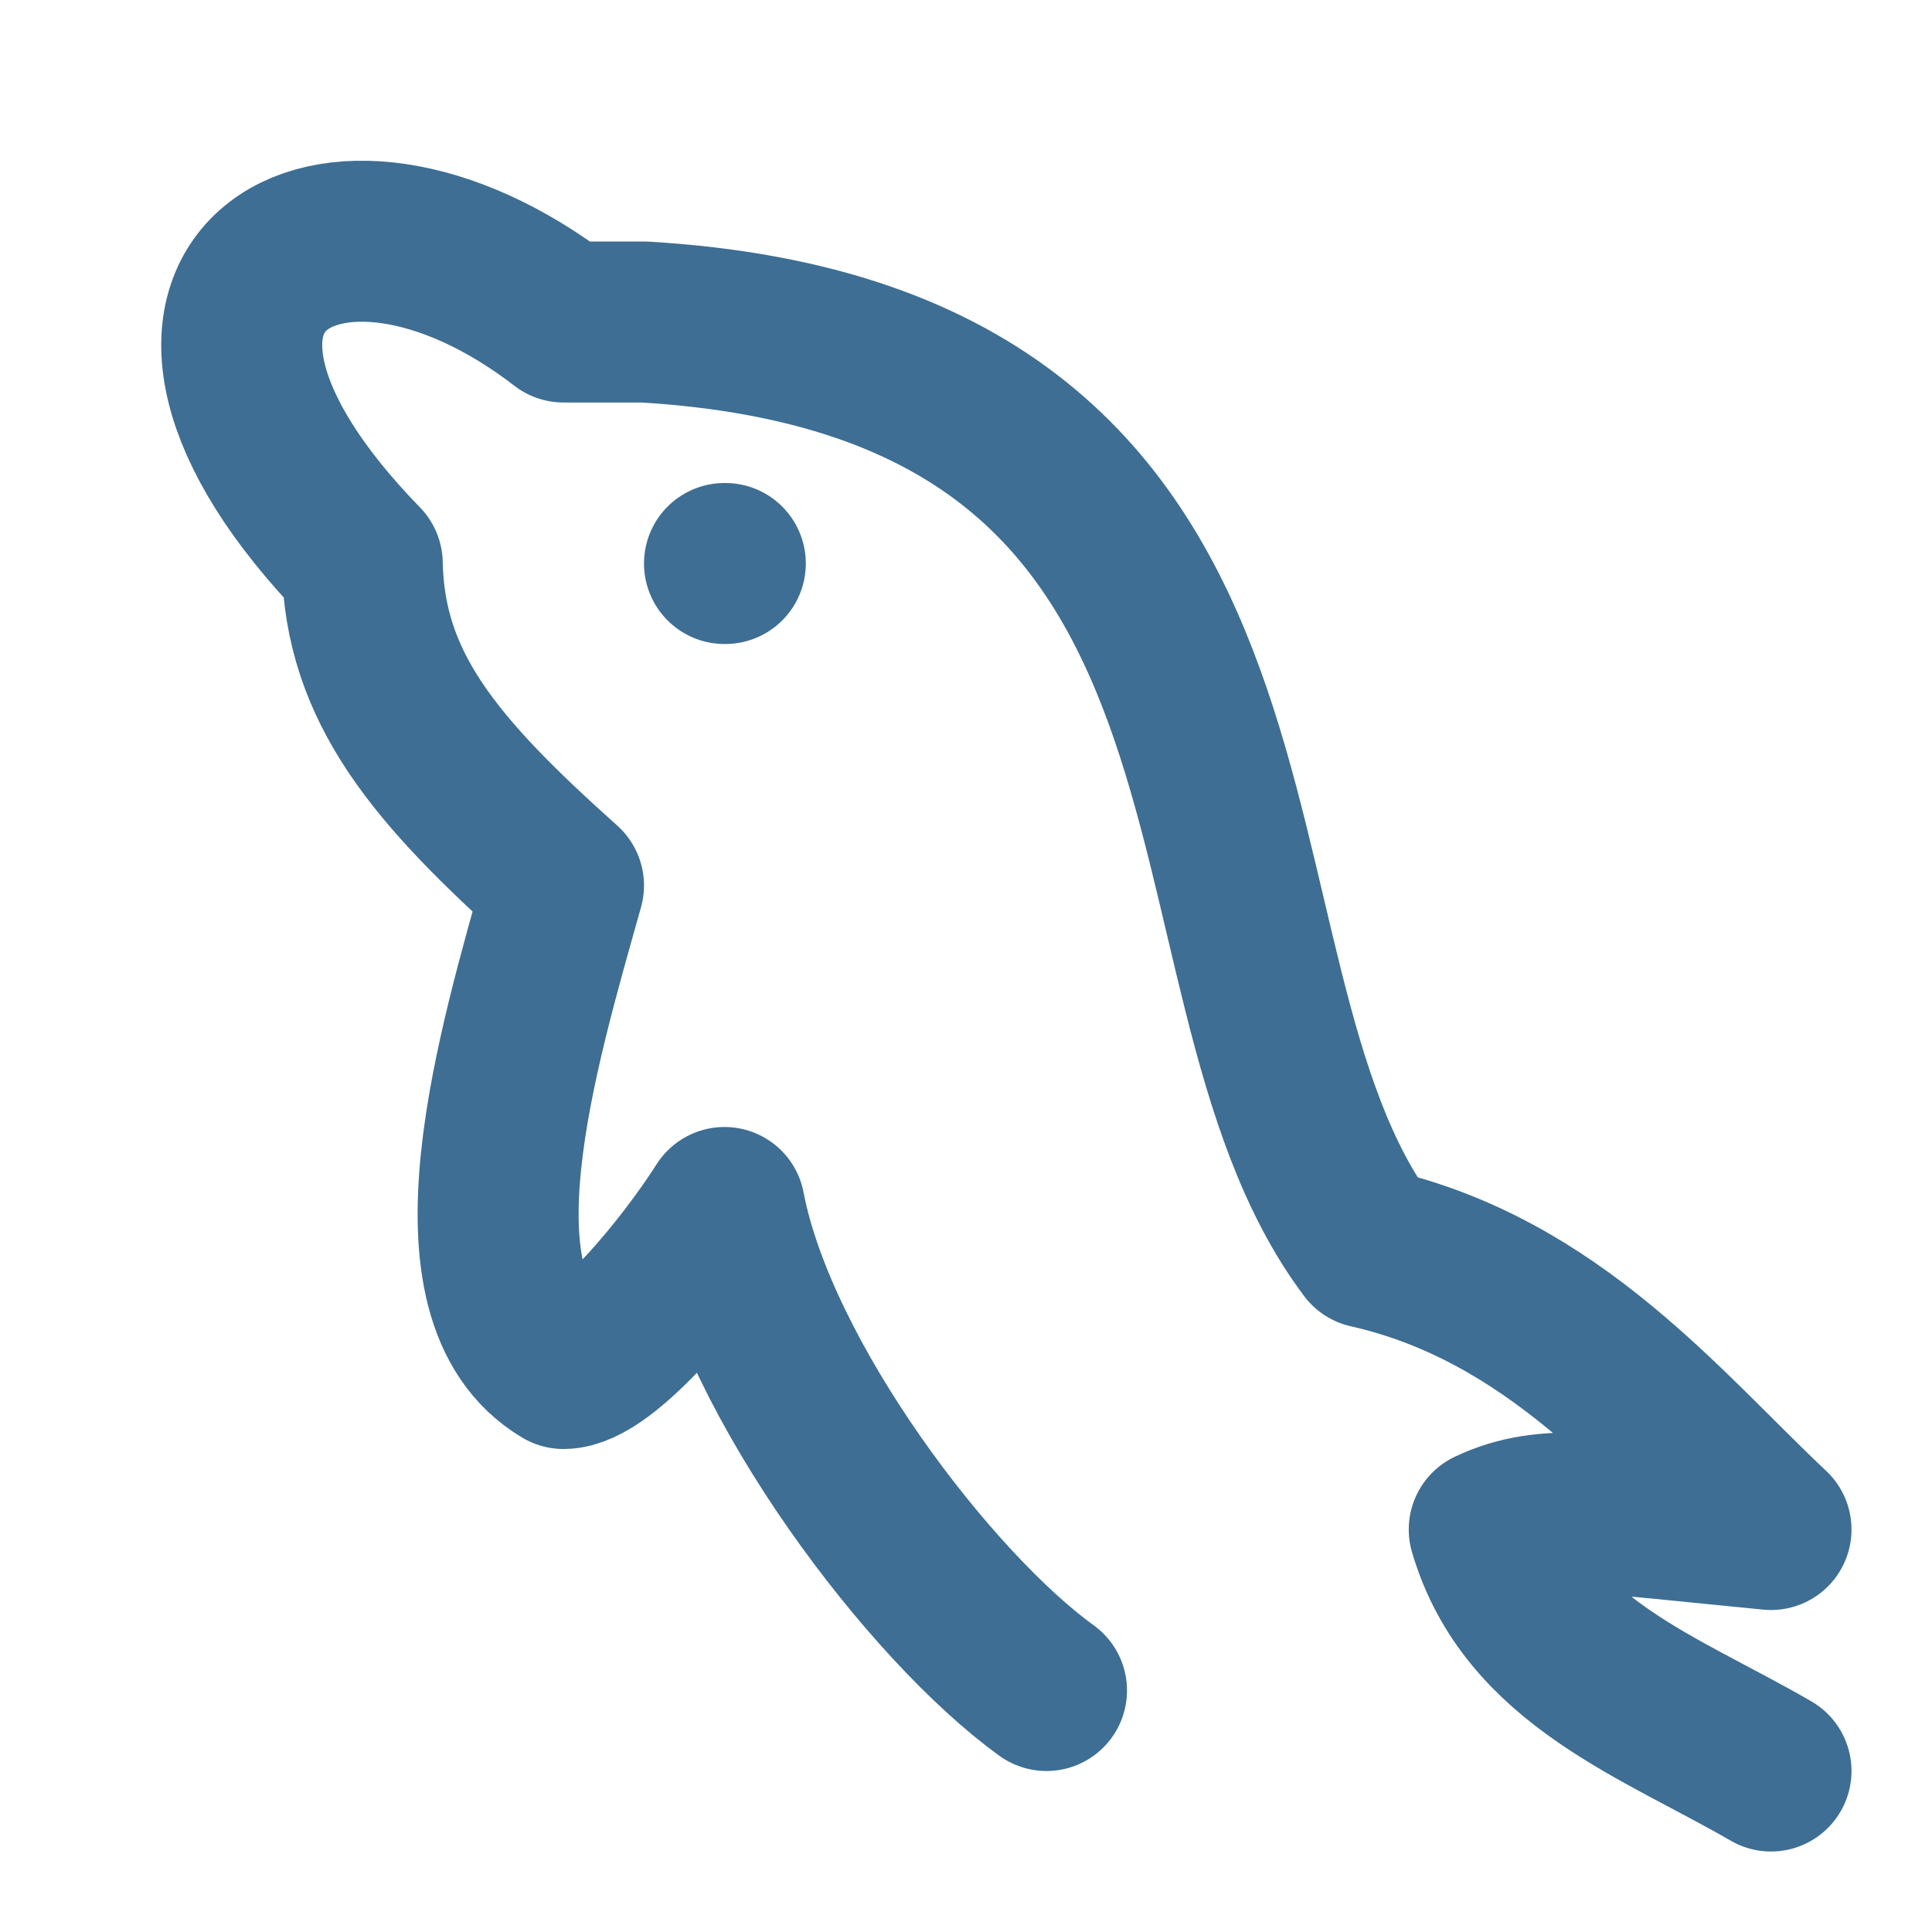 <svg xmlns="http://www.w3.org/2000/svg" fill="none" stroke="#3E6E93" stroke-linecap="round" stroke-linejoin="round" stroke-width="2" viewBox="0 0 24 24"><path d="M13 21c-1.43-1.03-3.59-3.85-4-6-.49.77-1.5 2-2 2-1.5-.89-.57-3.97 0-6-1.6-1.43-2.47-2.46-2.5-4C1.15 3.56 4.06 1.73 7 4h1c8.48.5 6.42 8.07 9 11.5 2.3.52 3.67 2.25 5 3.5-2.09-.2-2.78-.34-3.5 0 .48 1.64 2.12 2.2 3.5 3M9 7h.01"/></svg>